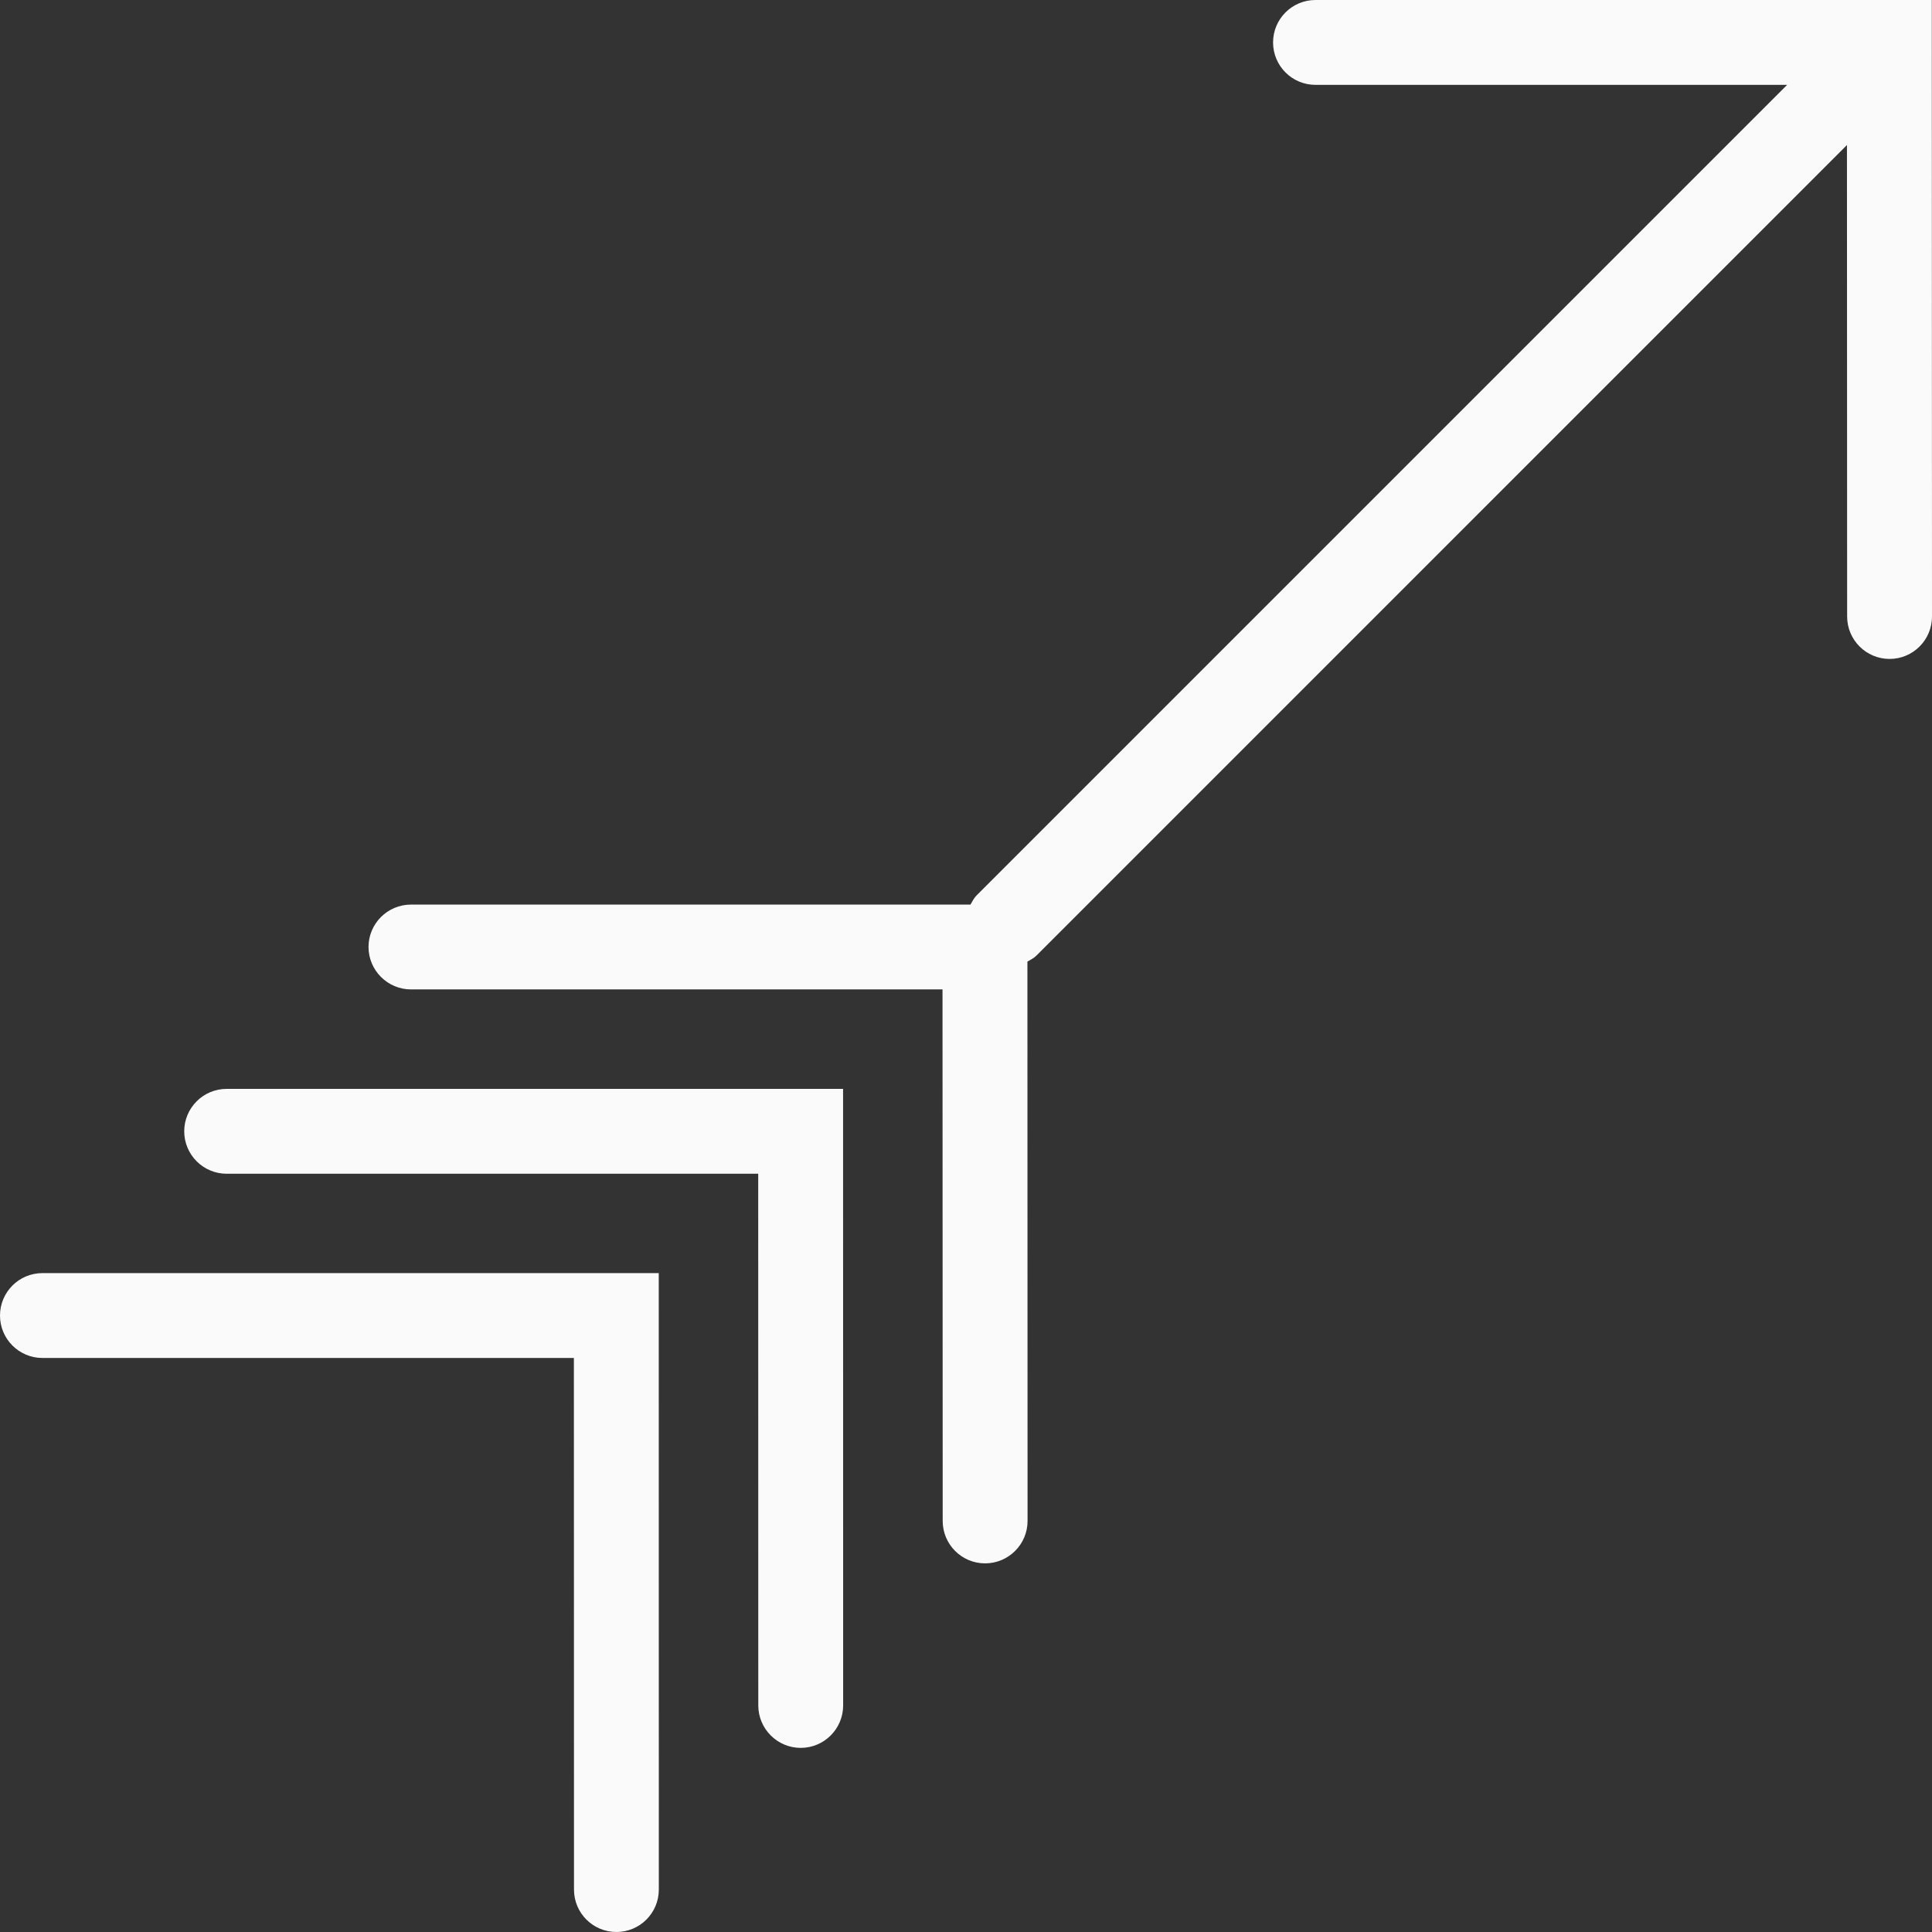 <?xml version="1.0" encoding="iso-8859-1"?>
<!-- Generator: Adobe Illustrator 16.0.0, SVG Export Plug-In . SVG Version: 6.00 Build 0)  -->
<!DOCTYPE svg PUBLIC "-//W3C//DTD SVG 1.1//EN" "http://www.w3.org/Graphics/SVG/1.1/DTD/svg11.dtd">
<svg version="1.1" id="Capa_1" xmlns="http://www.w3.org/2000/svg" xmlns:xlink="http://www.w3.org/1999/xlink" x="0px" y="0px"
	 width="53.181px" height="53.181px" viewBox="0 0 53.181 53.181" style="enable-background:new 0 0 53.181 53.181;"
	 xml:space="preserve">
<rect x="0" y="0" width="53.181" height="53.181" fill="#333333" stroke="none"/>
<g>
	<g>
		<path style="fill:#FAFAFA" d="M53.176,1.179c0-0.007,0-0.014,0-0.021V0H36.211c-0.646,0-1.168,0.523-1.168,1.168s0.522,1.168,1.168,1.168h12.982
			L26.88,24.649c-0.072,0.075-0.117,0.164-0.166,0.251H11.312c-0.642,0-1.168,0.522-1.168,1.167c0,0.644,0.526,1.168,1.168,1.168
			h14.632l0.005,14.631c0,0.646,0.523,1.168,1.167,1.168c0.643,0,1.169-0.522,1.169-1.168l-0.004-15.397
			c0.087-0.05,0.178-0.093,0.251-0.168L50.84,3.992l0.005,12.978c0,0.645,0.524,1.168,1.168,1.168c0.646,0,1.168-0.523,1.168-1.168
			L53.176,1.179z"/>
		<path style="fill:#FAFAFA" d="M6.239,29.973c-0.645,0-1.168,0.524-1.168,1.168s0.523,1.168,1.168,1.168h14.632l0.002,14.636
			c0,0.643,0.524,1.168,1.168,1.168c0.645,0,1.168-0.525,1.168-1.168l-0.002-16.972H6.239L6.239,29.973z"/>
		<path style="fill:#FAFAFA" d="M1.168,35.044C0.523,35.044,0,35.567,0,36.212s0.523,1.168,1.168,1.168h14.629L15.8,52.013
			c0,0.646,0.522,1.168,1.168,1.168c0.644,0,1.167-0.522,1.167-1.168l-0.002-16.969H1.168z"/>
	</g>
</g>
<g>
</g>
<g>
</g>
<g>
</g>
<g>
</g>
<g>
</g>
<g>
</g>
<g>
</g>
<g>
</g>
<g>
</g>
<g>
</g>
<g>
</g>
<g>
</g>
<g>
</g>
<g>
</g>
<g>
</g>
</svg>
